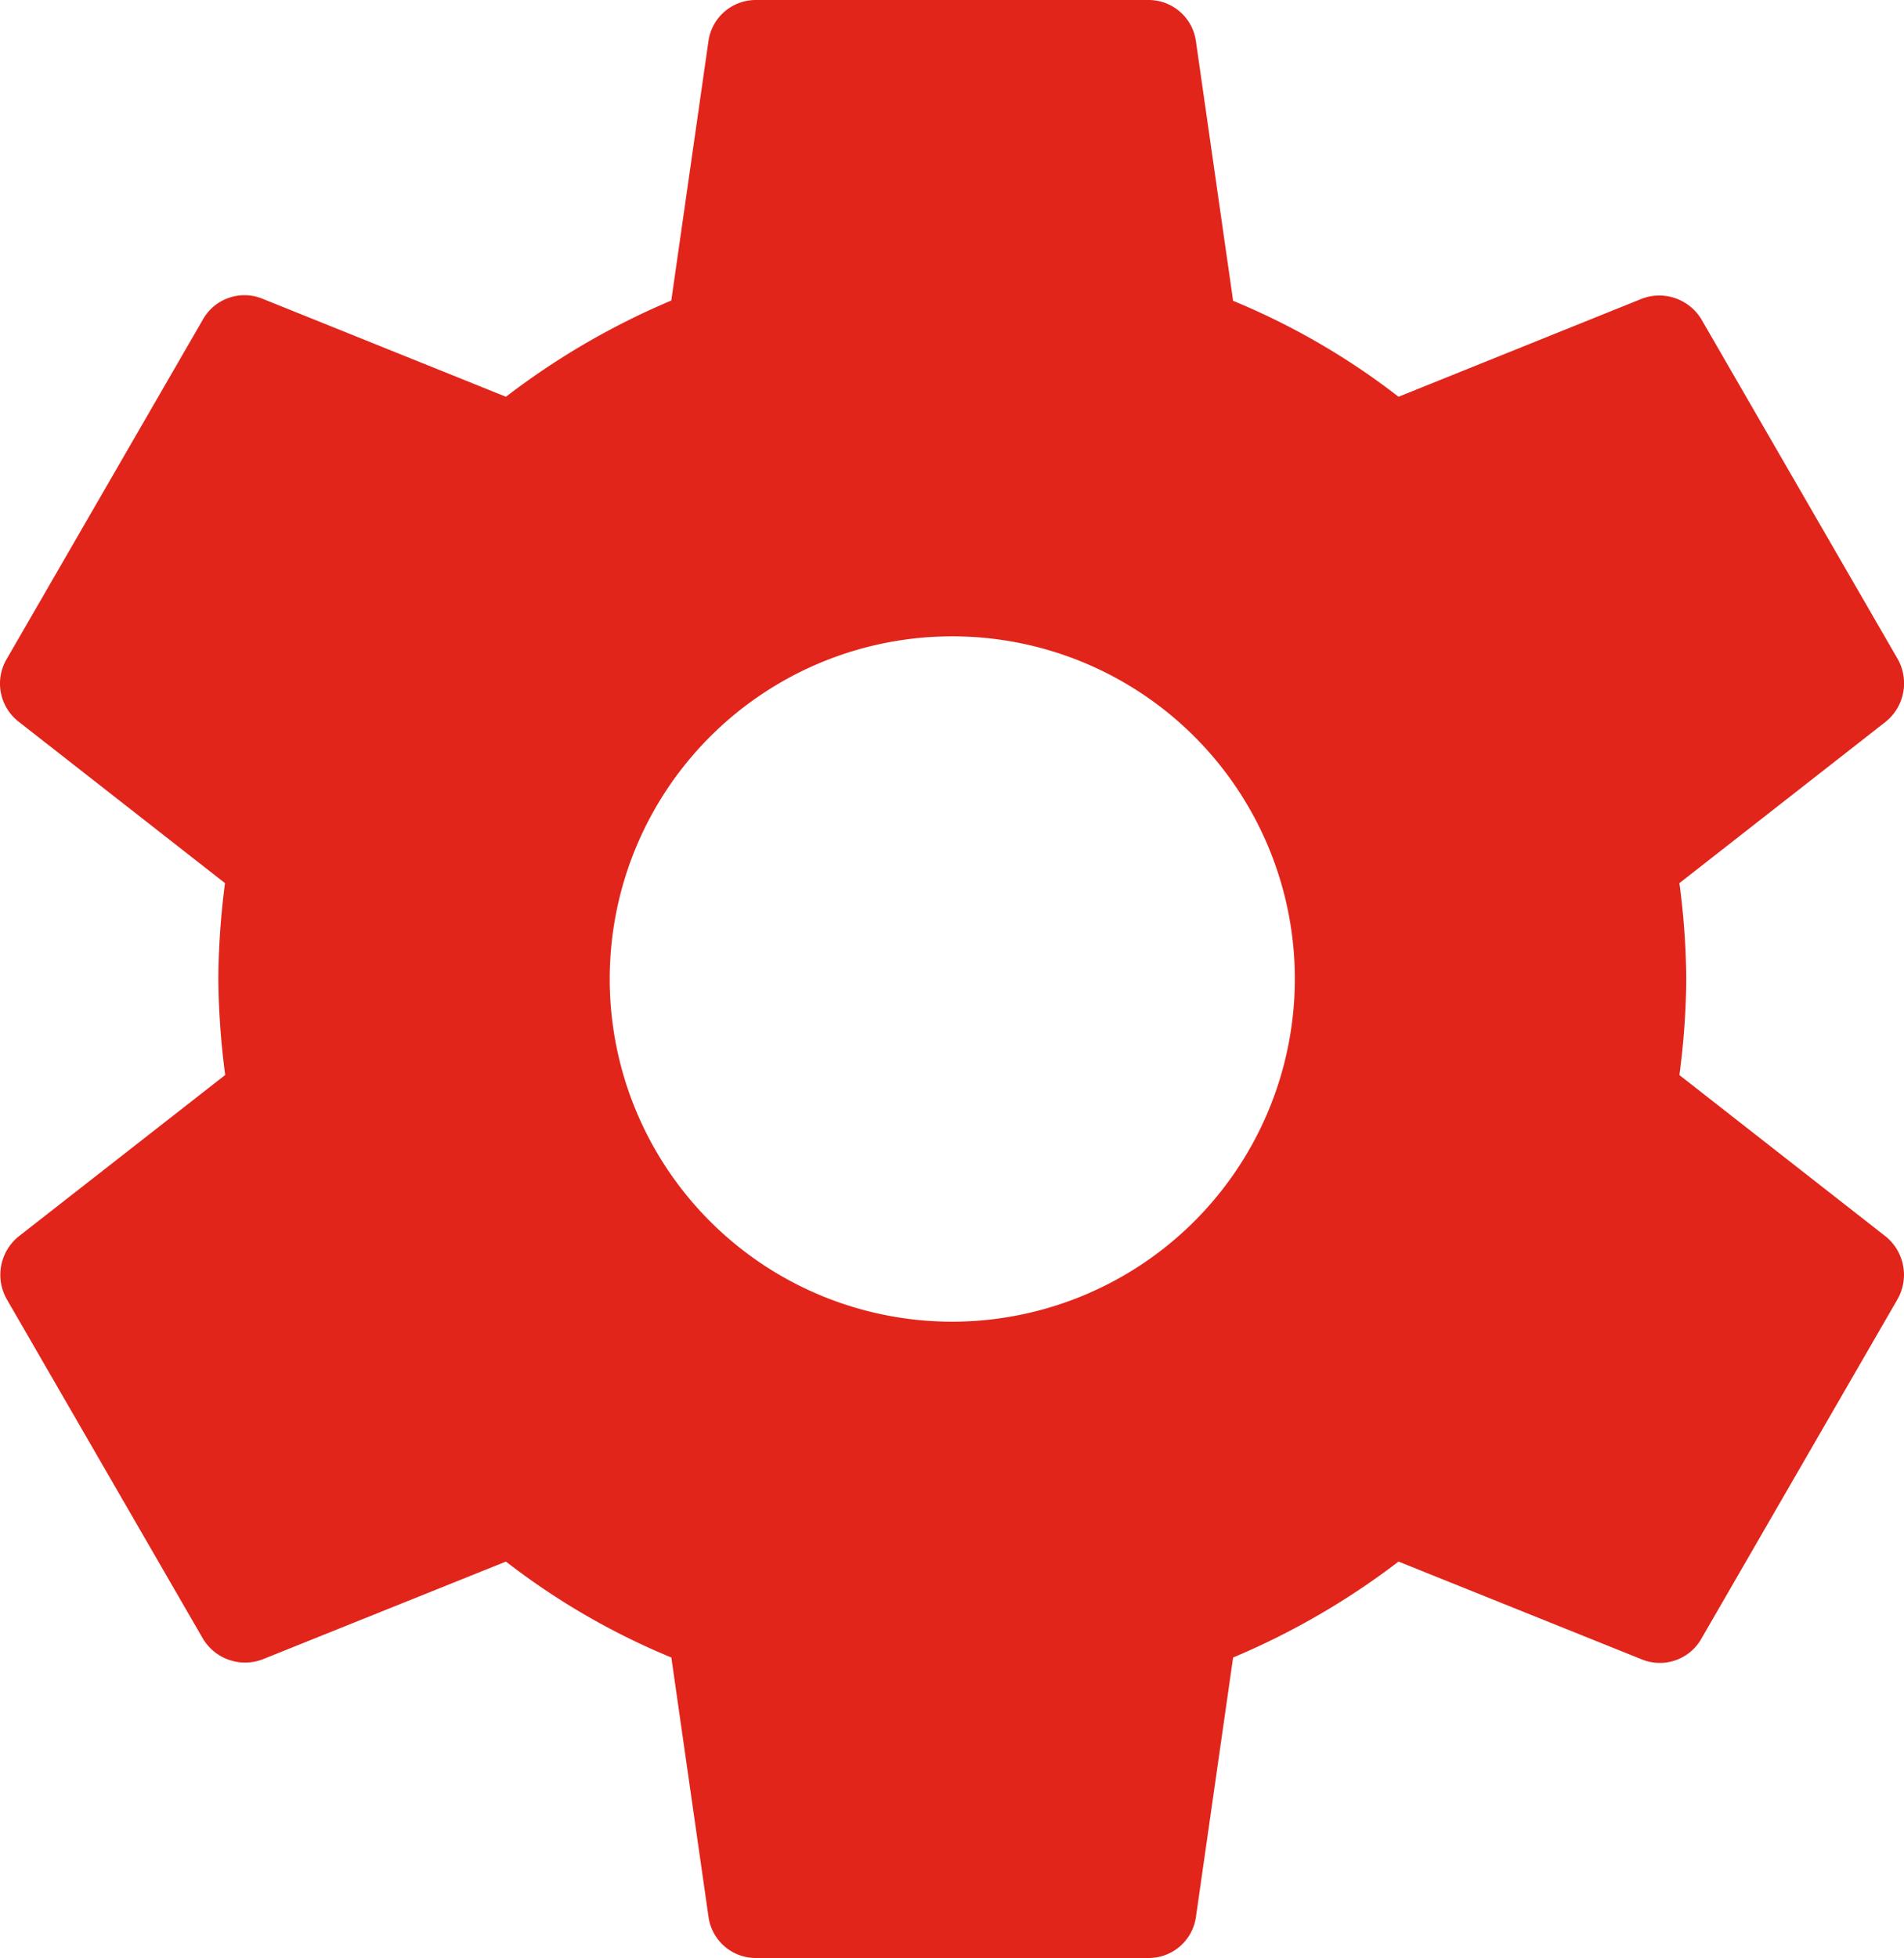 <svg xmlns="http://www.w3.org/2000/svg" width="37.445" height="38.495" viewBox="0 0 37.445 38.495">
  <g id="Settings" transform="translate(1.671 -468.25)">
    <path id="Icon_material-settings" data-name="Icon material-settings" d="M36.434,24.134a15,15,0,0,0,.135-1.886,15,15,0,0,0-.135-1.886l4.061-3.176a.971.971,0,0,0,.231-1.232l-3.85-6.66A.967.967,0,0,0,35.7,8.871L30.91,10.8a14.063,14.063,0,0,0-3.253-1.886l-.731-5.1A.939.939,0,0,0,25.982,3h-7.7a.939.939,0,0,0-.943.808l-.731,5.1A14.788,14.788,0,0,0,13.356,10.8L8.563,8.871a.939.939,0,0,0-1.174.423l-3.85,6.66a.949.949,0,0,0,.231,1.232l4.061,3.176A15.264,15.264,0,0,0,7.7,22.248a15.264,15.264,0,0,0,.135,1.886L3.77,27.31a.971.971,0,0,0-.231,1.232l3.85,6.66a.967.967,0,0,0,1.174.423L13.356,33.7a14.062,14.062,0,0,0,3.253,1.886l.731,5.1a.939.939,0,0,0,.943.808h7.7a.939.939,0,0,0,.943-.808l.731-5.1A14.788,14.788,0,0,0,30.91,33.7L35.7,35.625a.939.939,0,0,0,1.174-.423l3.85-6.66a.971.971,0,0,0-.231-1.232l-4.061-3.176Zm-14.3,4.85a6.737,6.737,0,1,1,6.737-6.737A6.744,6.744,0,0,1,22.133,28.984Z" transform="translate(-5.077 465.25)" fill="#e1251b"/>
  </g>
</svg>
